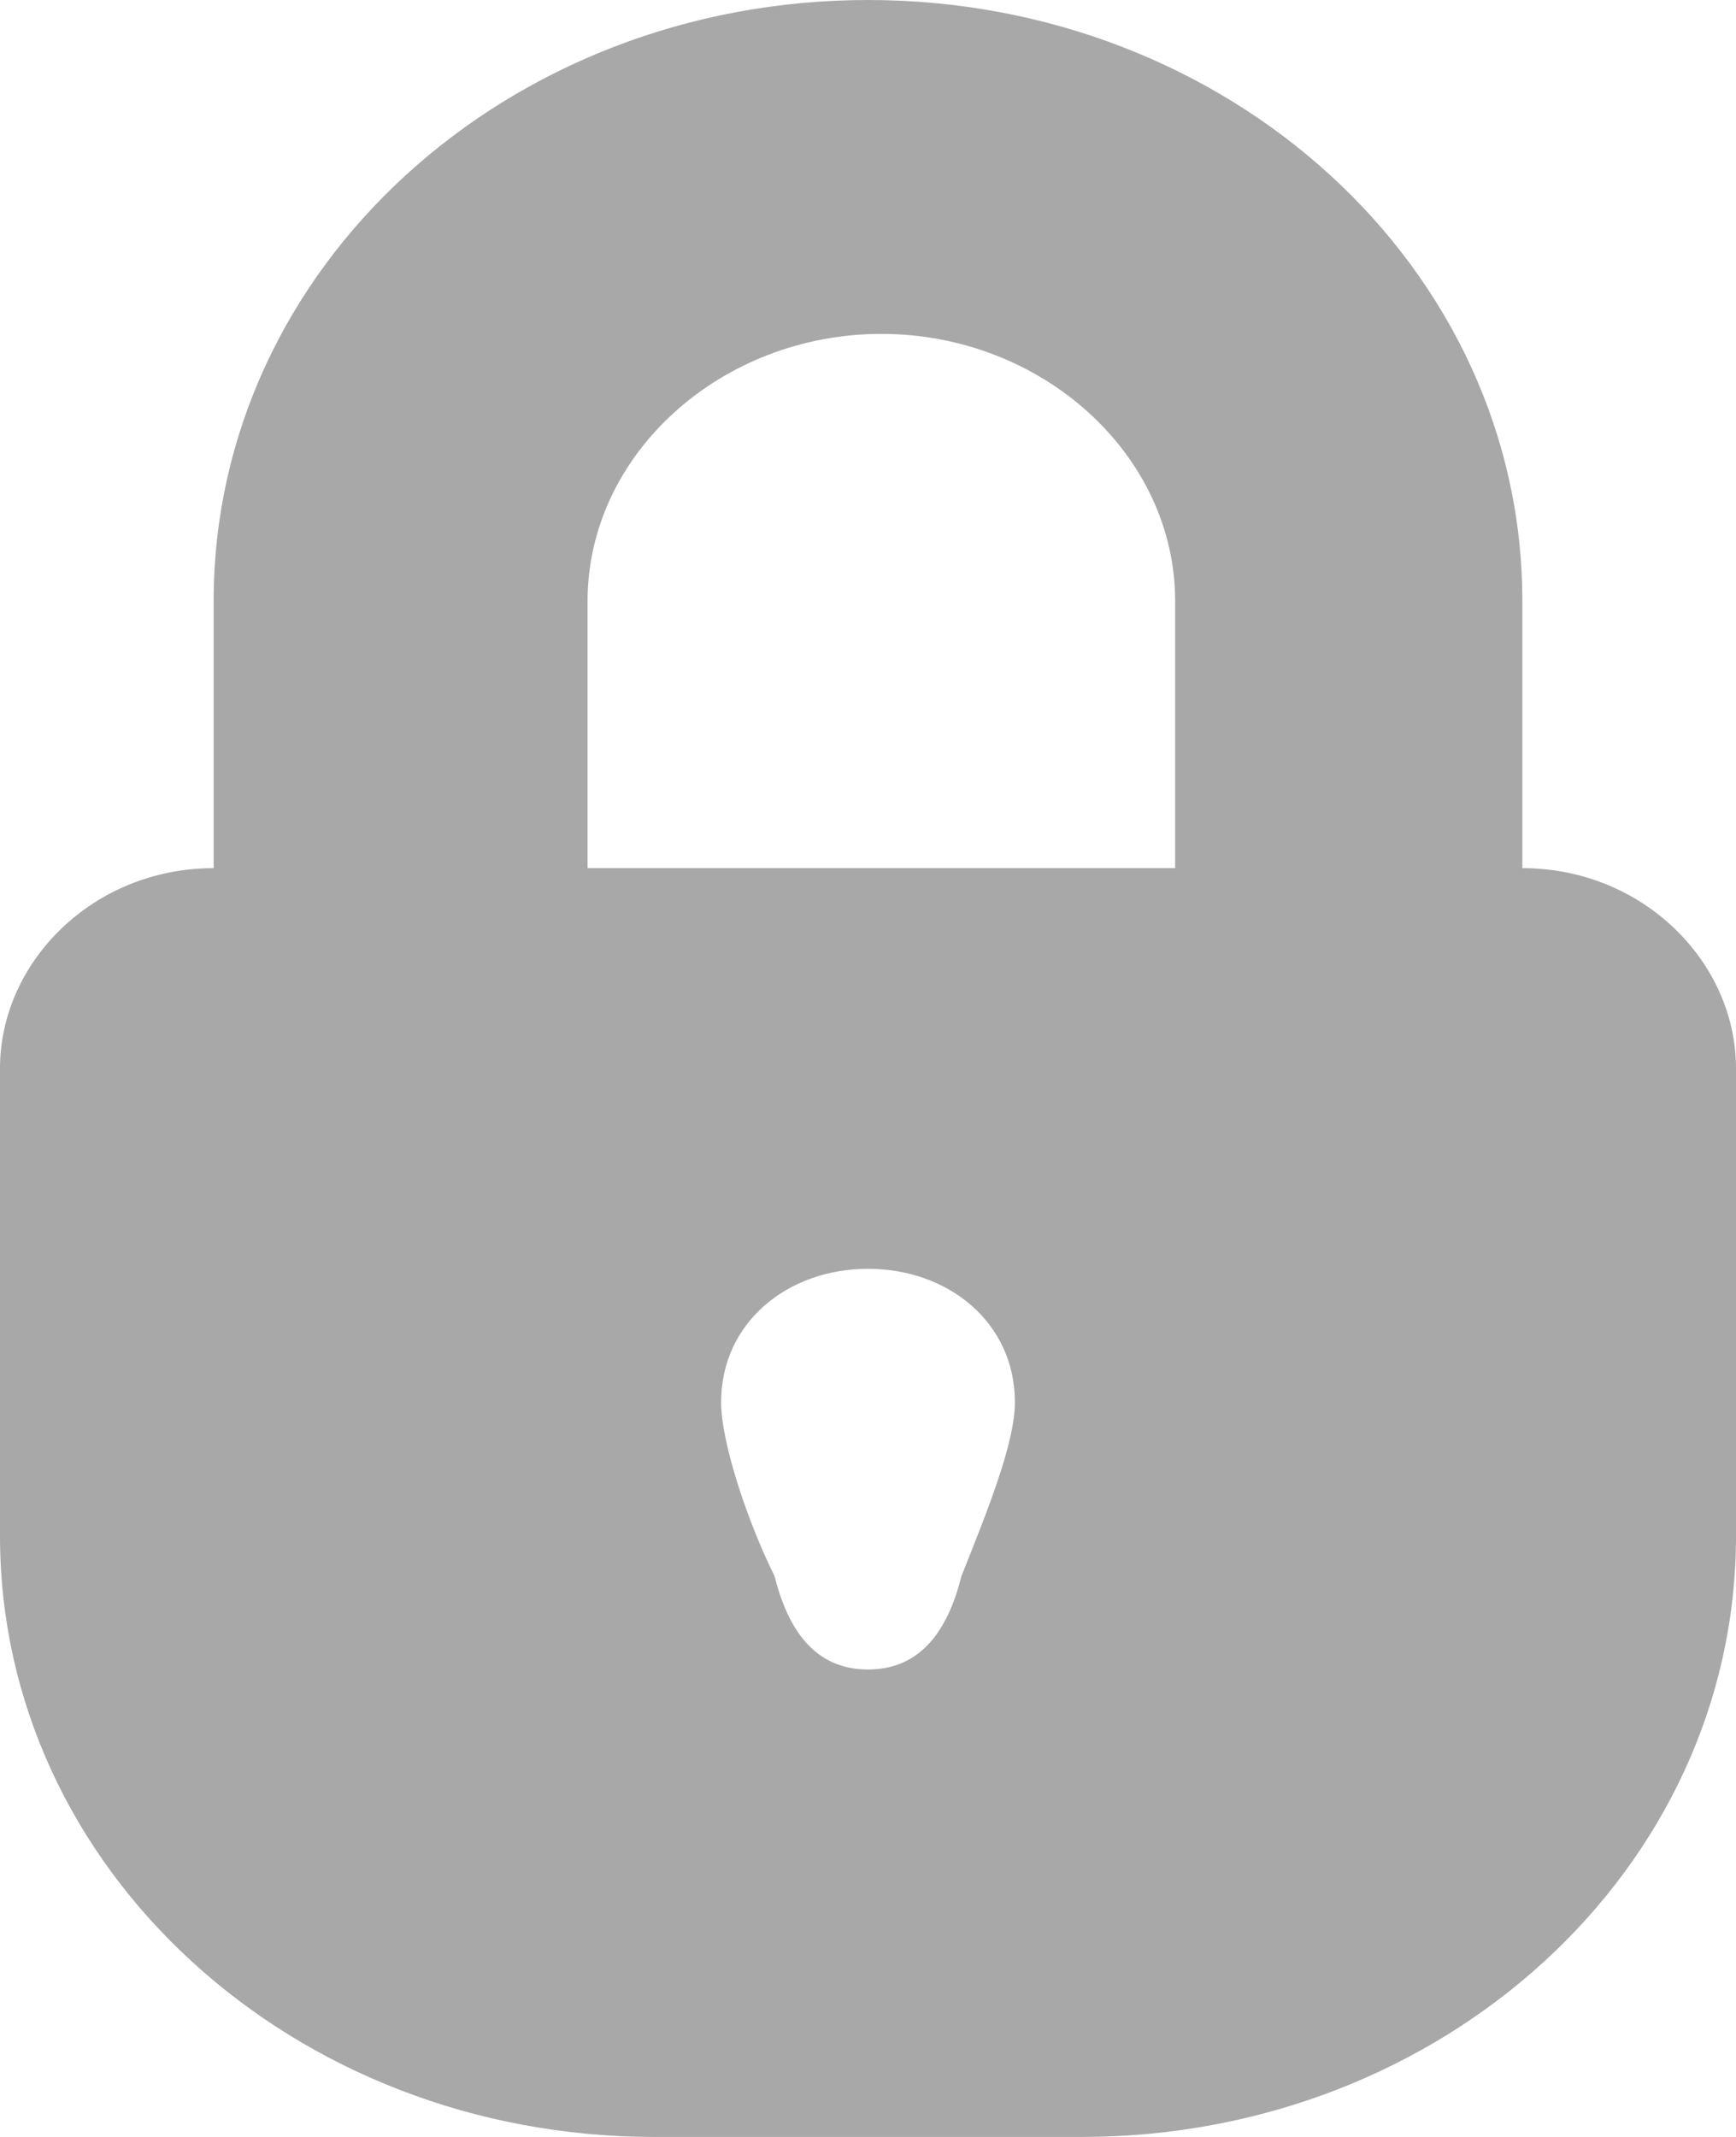 <svg xmlns="http://www.w3.org/2000/svg" version="1.1" x="0" y="0" width="13" height="16" viewBox="-473 273 13 16" xml:space="preserve"><style type="text/css">
	.st0{fill:#A8A8A8;}
</style><title>lock</title><desc>Created with Sketch.</desc><path class="st0" d="M-461.6 279.5v-2c0-2.5-2.2-4.5-4.9-4.5 -2.7 0-4.9 2-4.9 4.5v2c-0.9 0-1.6 0.7-1.6 1.5v1.5 0.5 1 0.5c0 2.5 2.2 4.5 4.9 4.5h3.2c2.7 0 4.9-2 4.9-4.5V284v-1 -0.5V281C-460 280.2-460.7 279.5-461.6 279.5zM-465.8 284.8c-0.1 0.4-0.3 0.7-0.7 0.7s-0.6-0.3-0.7-0.7c-0.2-0.4-0.4-1-0.4-1.3 0-0.6 0.5-1 1.1-1 0.6 0 1.1 0.4 1.1 1C-465.4 283.8-465.6 284.3-465.8 284.8zM-464.2 279.5h-0.1 -4.3v-2c0-1.1 1-2 2.2-2s2.2 0.9 2.2 2V279.5z"/></svg>